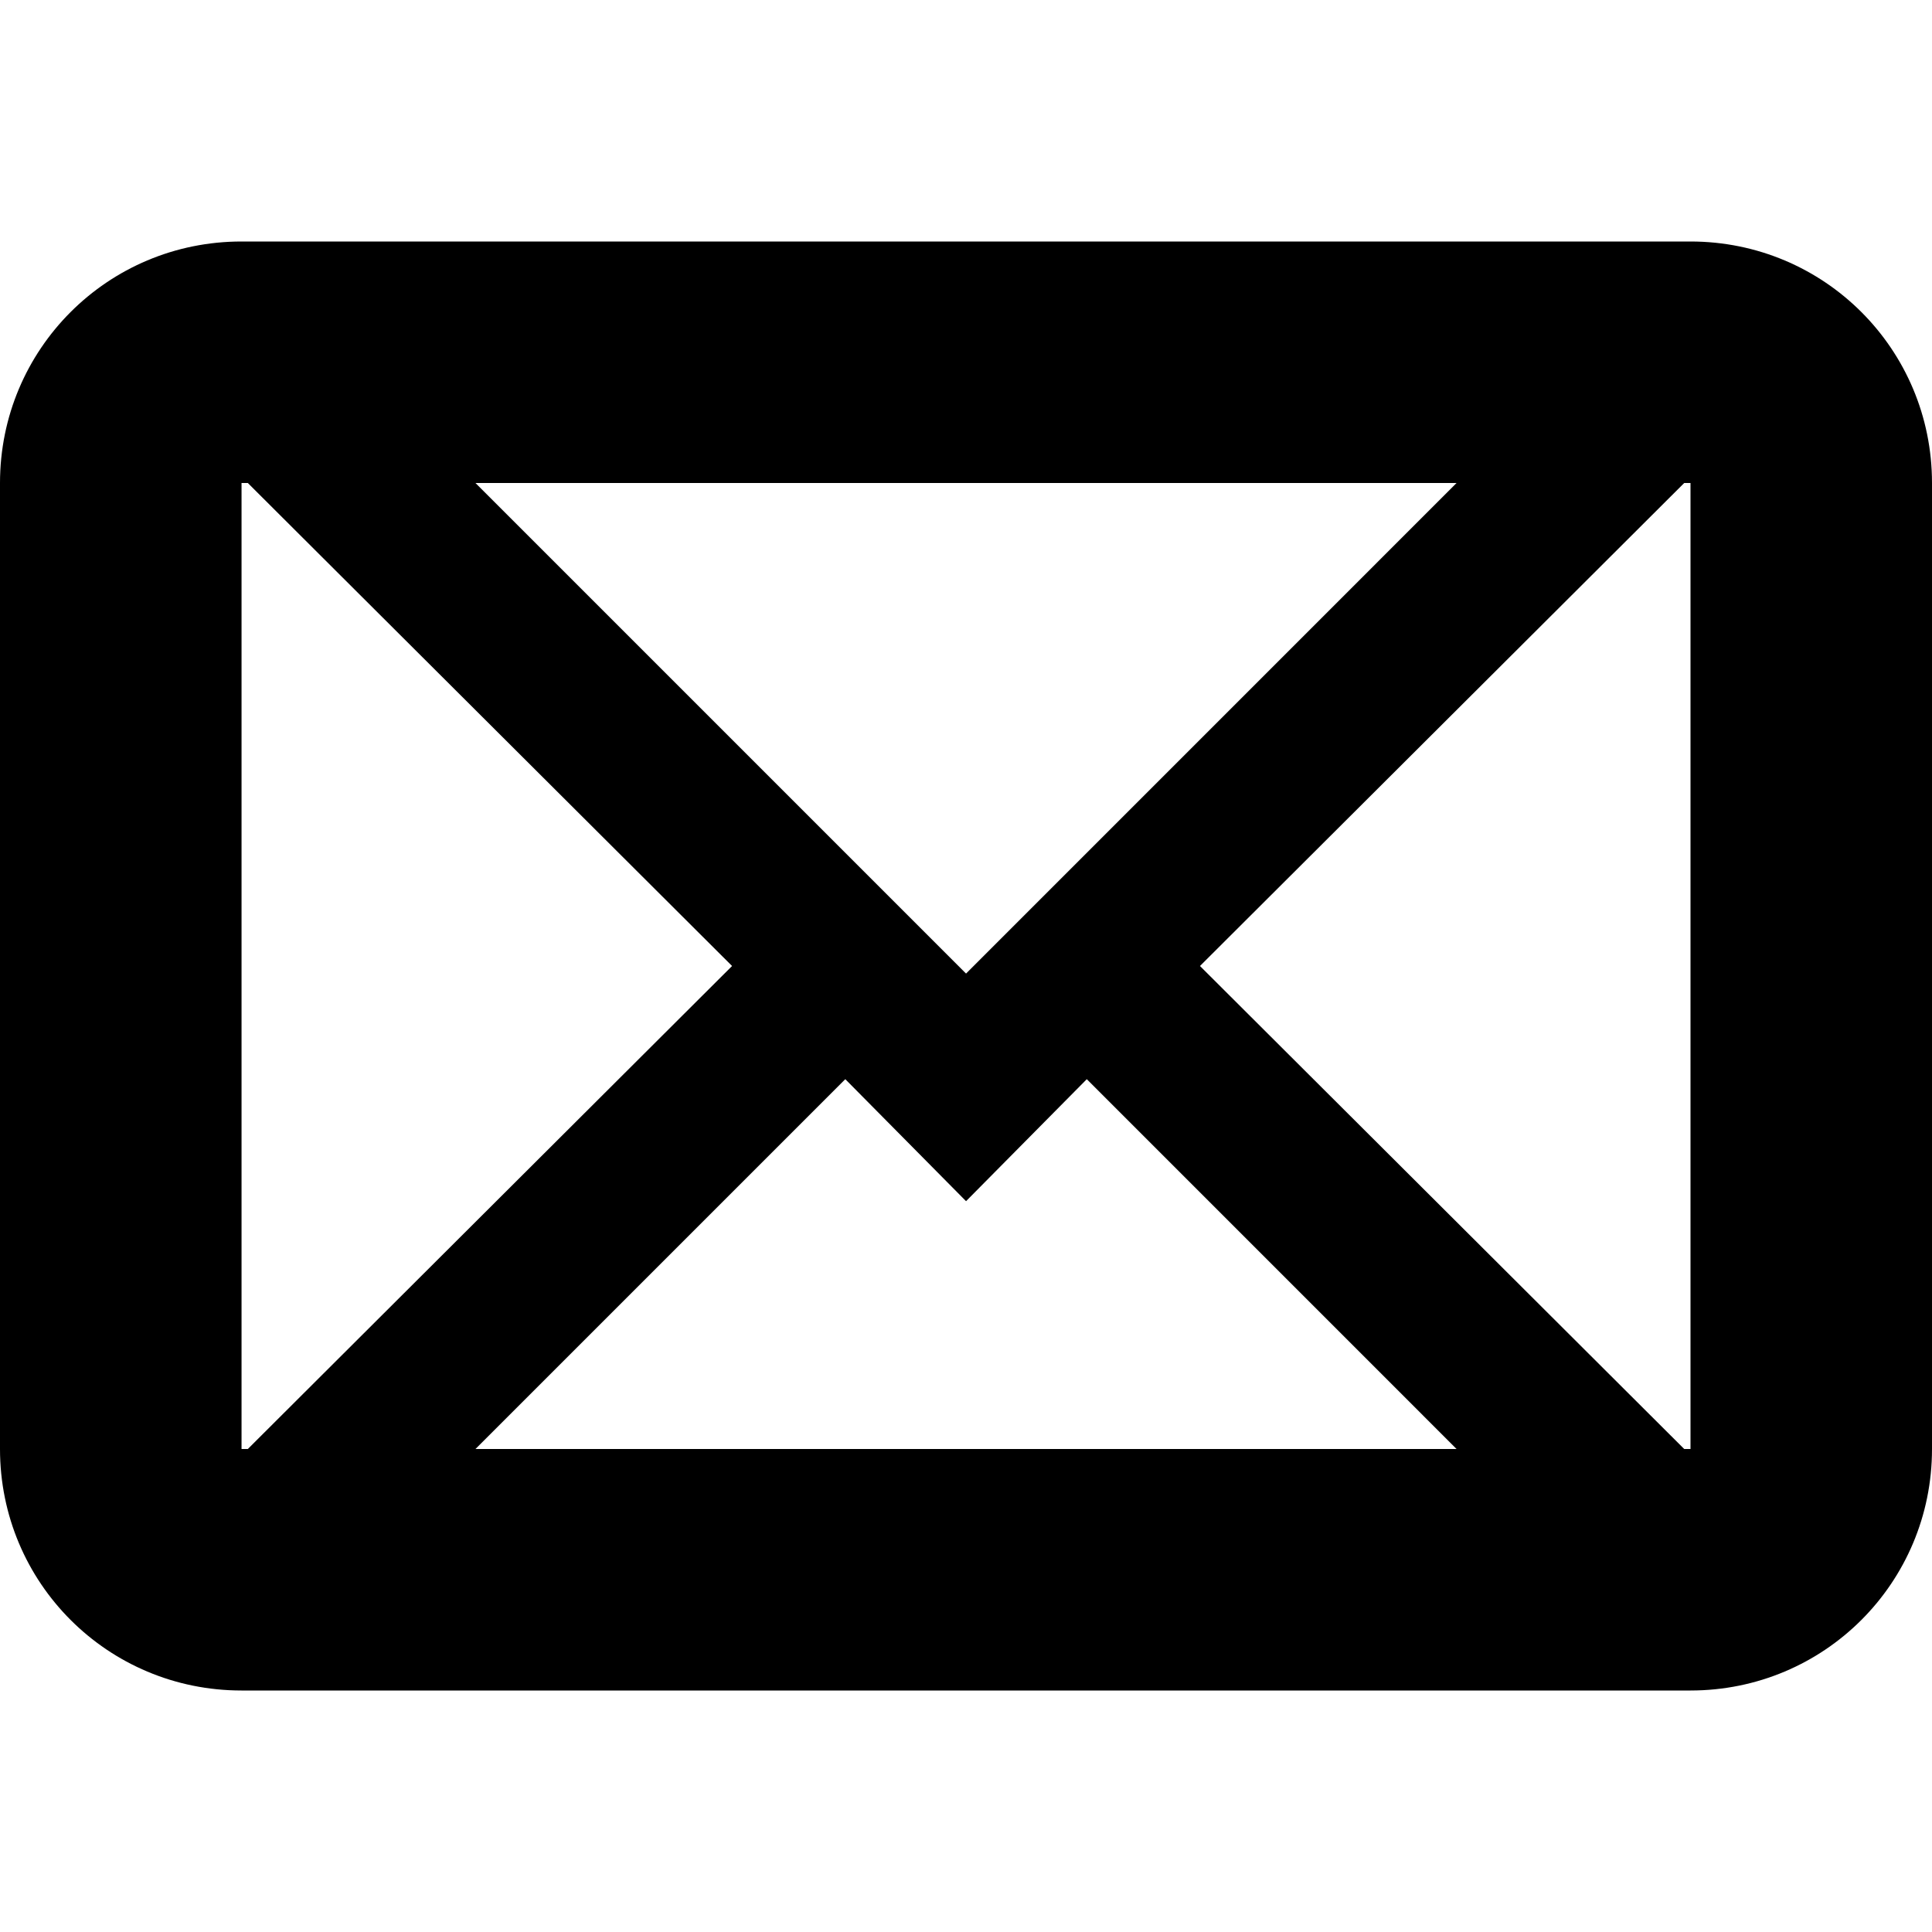 <?xml version="1.0" encoding="UTF-8" standalone="no"?>
<!-- Created with Inkscape (http://www.inkscape.org/) -->

<svg
   xmlns:dc="http://purl.org/dc/elements/1.1/"
   xmlns:cc="http://creativecommons.org/ns#"
   xmlns:rdf="http://www.w3.org/1999/02/22-rdf-syntax-ns#"
   xmlns:svg="http://www.w3.org/2000/svg"
   xmlns="http://www.w3.org/2000/svg"
   xmlns:sodipodi="http://sodipodi.sourceforge.net/DTD/sodipodi-0.dtd"
   xmlns:inkscape="http://www.inkscape.org/namespaces/inkscape"
   width="48"
   height="48"
   id="svg2"
   version="1.1"
   inkscape:version="0.48.3.1 r9886"
   sodipodi:docname="mail.svg">
  <defs
     id="defs4" />
  <sodipodi:namedview
     id="base"
     pagecolor="#ffffff"
     bordercolor="#666666"
     borderopacity="1.0"
     inkscape:pageopacity="0.0"
     inkscape:pageshadow="2"
     inkscape:zoom="11.6875"
     inkscape:cx="24"
     inkscape:cy="24"
     inkscape:document-units="px"
     inkscape:current-layer="layer1"
     showgrid="true"
     fit-margin-top="0"
     fit-margin-left="0"
     fit-margin-right="0"
     fit-margin-bottom="0"
     inkscape:window-width="1366"
     inkscape:window-height="718"
     inkscape:window-x="0"
     inkscape:window-y="25"
     inkscape:window-maximized="1"
     inkscape:snap-to-guides="false">
    <inkscape:grid
       type="xygrid"
       id="grid3060"
       empspacing="6"
       visible="true"
       enabled="true"
       snapvisiblegridlinesonly="true" />
    <inkscape:grid
       type="xygrid"
       id="grid3062"
       empspacing="5"
       visible="true"
       enabled="true"
       snapvisiblegridlinesonly="true"
       originy="0.5px"
       originx="0.5px"
       empcolor="#0000ff"
       empopacity="0.125"
       dotted="true" />
  </sodipodi:namedview>
  <g
     inkscape:label="Layer 1"
     inkscape:groupmode="layer"
     id="layer1"
     transform="translate(-773.143,120.209)">
    <path
       style="fill:#000000;fill-opacity:1;stroke:none"
       d="m 815.143,-114.209 c 3.324,0 6,2.676 6,6 l 0,24 c 0,3.324 -2.676,6 -6,6 l -36,0 c -3.324,0 -6,-2.676 -6,-6 l 0,-24 c 0,-3.324 2.676,-6 6,-6 z m 0,6 -0.156,0 -12.031,12 12.031,12 0.156,0 z m -5.812,0 -24.375,0 12.188,12.188 z m -30.031,0 -0.156,0 0,24 0.156,0 12.031,-12 z m 20.844,14.812 -3,3.031 -3,-3.031 -9.188,9.188 24.375,0 z"
       id="rect6013"
       inkscape:connector-curvature="0"
       sodipodi:nodetypes="ssssssssscccccccccccccccccccccc" />
  </g>
</svg>
